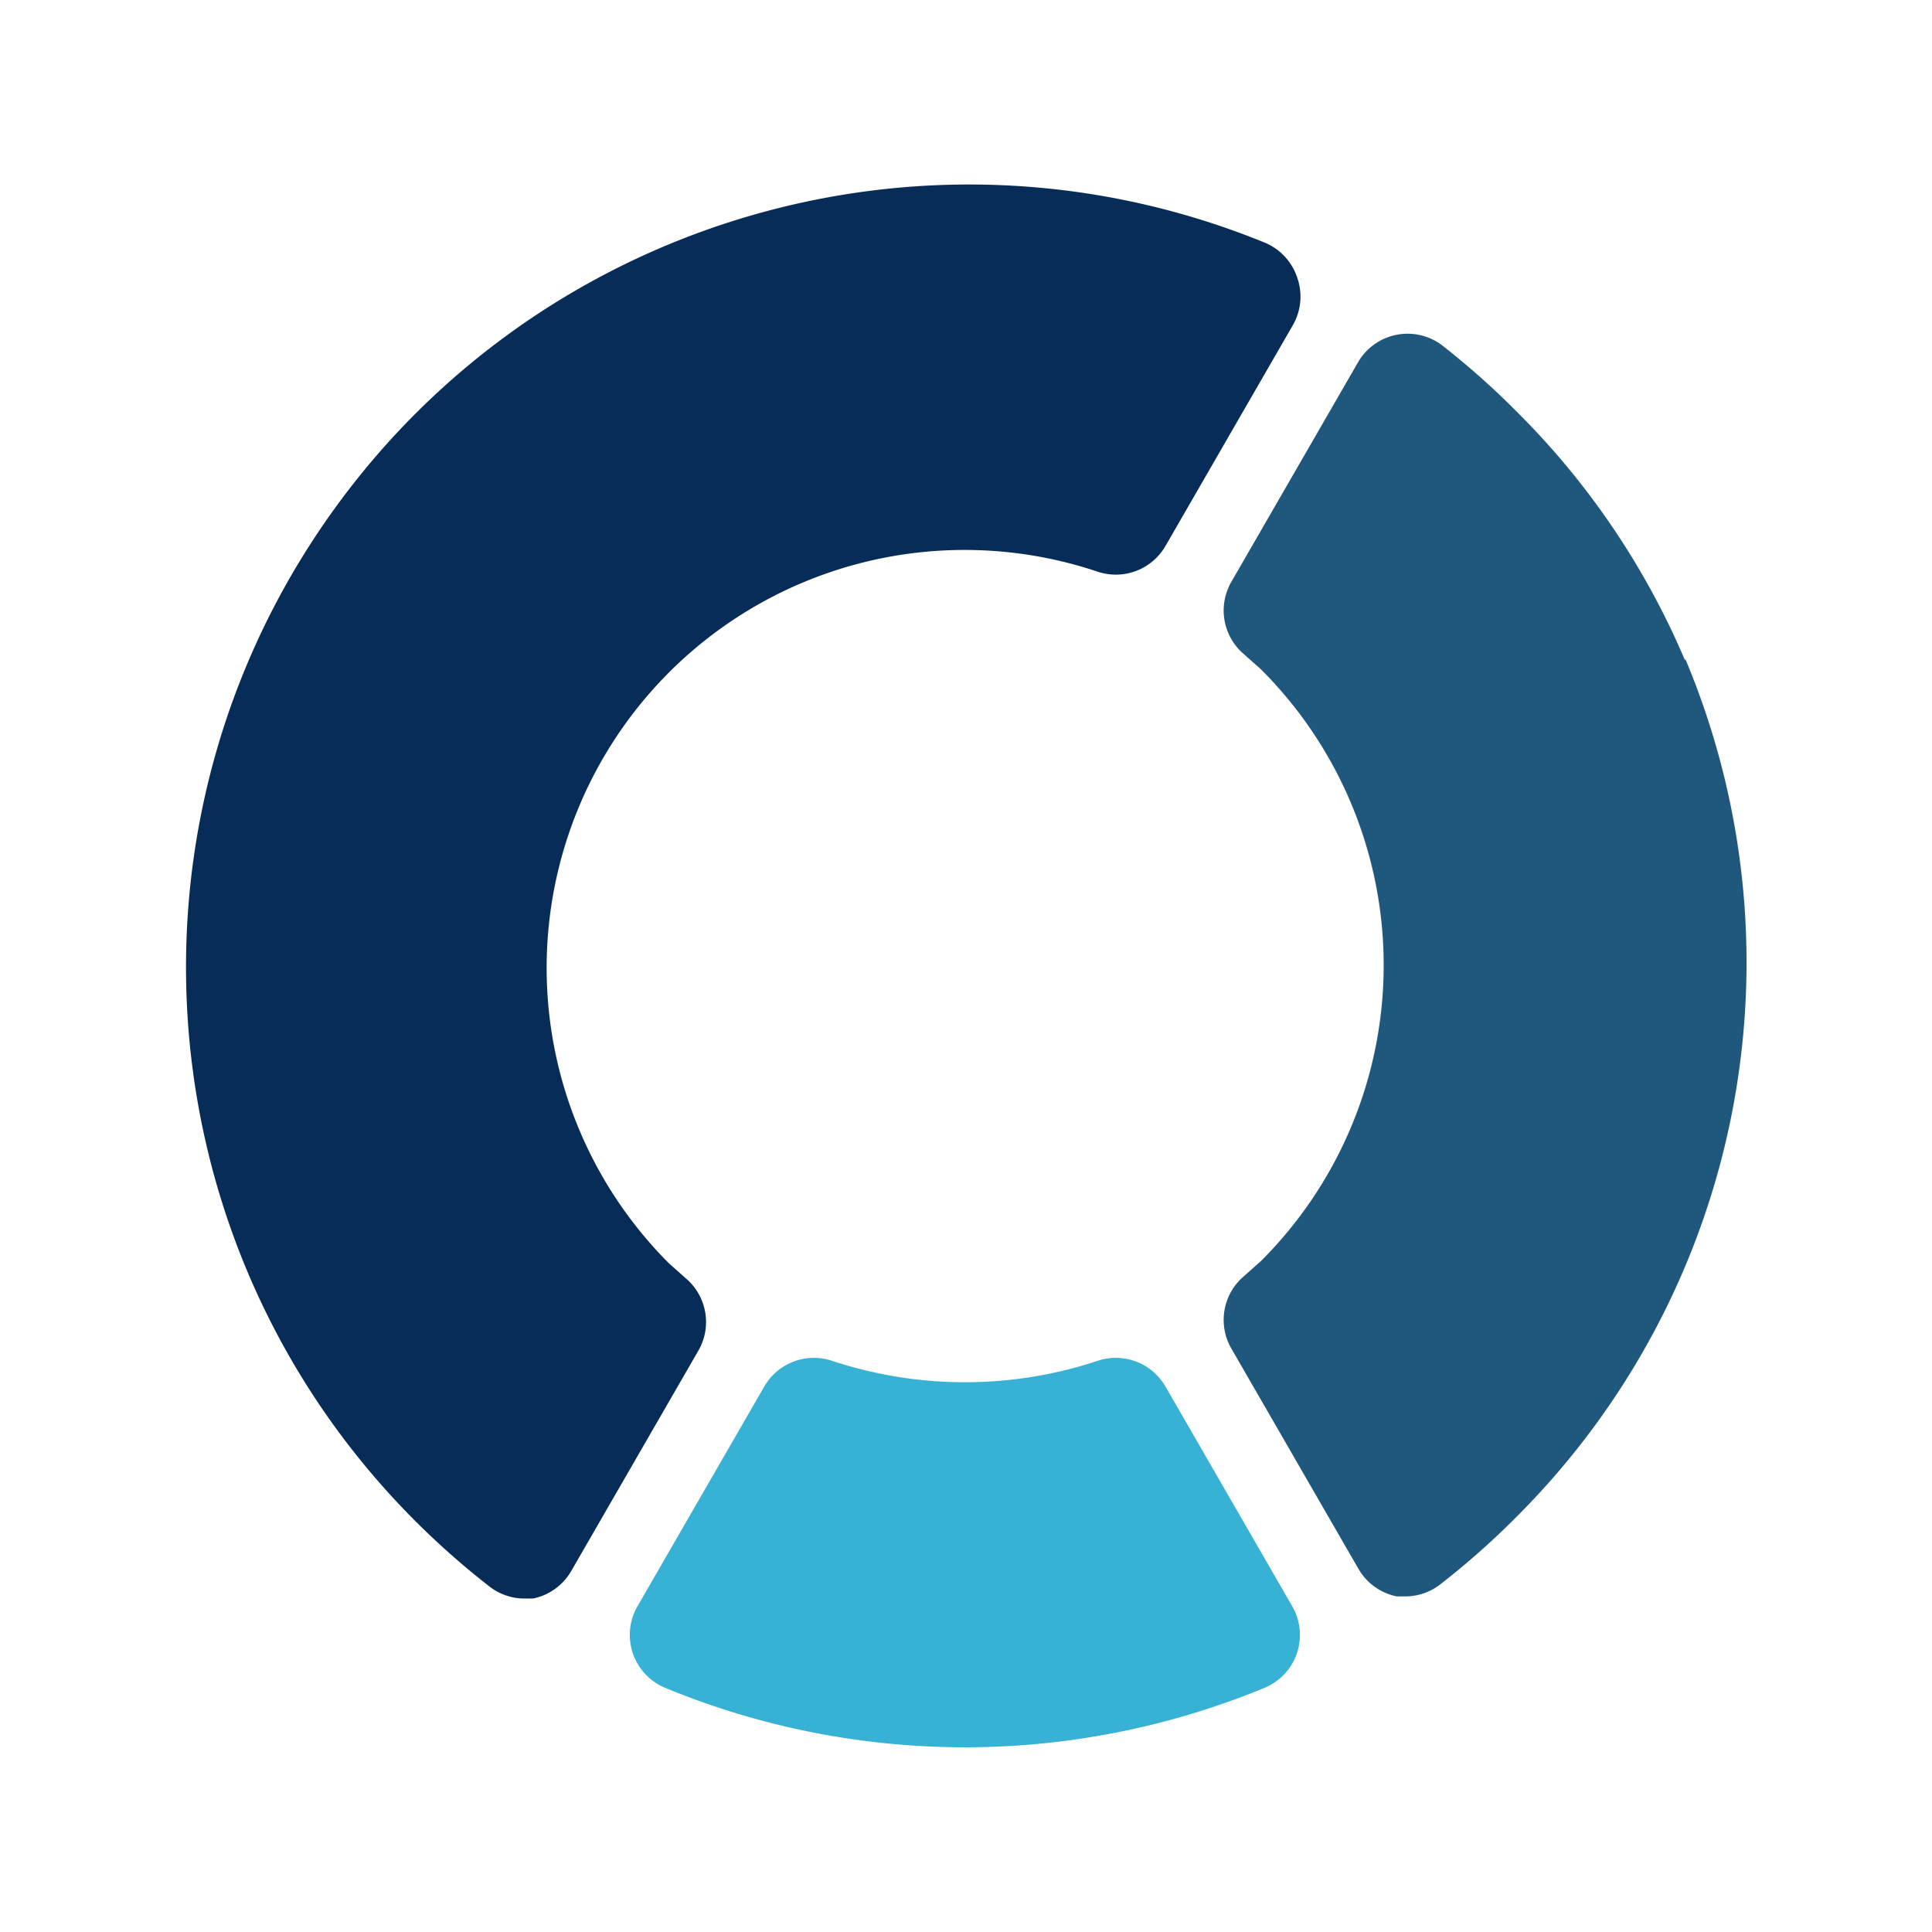 <svg xmlns="http://www.w3.org/2000/svg" xmlns:xlink="http://www.w3.org/1999/xlink" width="1073" height="1073" viewBox="0 0 1073 1073">
  <defs>
    <filter id="Elipse_14" x="0" y="0" width="1073" height="1073" filterUnits="userSpaceOnUse">
      <feOffset input="SourceAlpha"/>
      <feGaussianBlur stdDeviation="27" result="blur"/>
      <feFlood flood-opacity="0.161"/>
      <feComposite operator="in" in2="blur"/>
      <feComposite in="SourceGraphic"/>
    </filter>
  </defs>
  <g id="Grupo_528" data-name="Grupo 528" transform="translate(-337.536 -1483.536)">
    <g transform="matrix(1, 0, 0, 1, 337.54, 1483.54)" filter="url(#Elipse_14)">
      <circle id="Elipse_14-2" data-name="Elipse 14" cx="455.5" cy="455.5" r="455.5" transform="translate(81 81)" fill="#fff"/>
    </g>
    <g id="Vector_Smart_Object" data-name="Vector Smart Object" transform="translate(440.848 1586.008)">
      <g id="Grupo_73" data-name="Grupo 73" transform="translate(0 0)">
        <path id="Caminho_415" data-name="Caminho 415" d="M413.5,154.282a31.815,31.815,0,0,0-37.707-14.14,234.49,234.49,0,0,1-147.292,0,31.815,31.815,0,0,0-37.707,14.14l-70.7,122.547a31.815,31.815,0,0,0,15.318,44.777,435.986,435.986,0,0,0,333.47,0A31.815,31.815,0,0,0,484.2,276.829Z" transform="translate(130.41 513.196)" fill="#37b2d4" fill-rule="evenodd"/>
        <path id="Caminho_416" data-name="Caminho 416" d="M400.356,271.805a432.451,432.451,0,0,0-93.089-137.866,438.352,438.352,0,0,0-42.42-37.707,31.815,31.815,0,0,0-45.955,9.427l-70.7,122.547a31.815,31.815,0,0,0,5.892,38.885l10.605,9.427a232.133,232.133,0,0,1,0,328.757L154.083,614.7a31.815,31.815,0,0,0-5.892,38.885l70.7,122.547a31.816,31.816,0,0,0,21.21,15.318h5.892a31.815,31.815,0,0,0,18.853-7.07,438.4,438.4,0,0,0,42.42-37.707,434.807,434.807,0,0,0,93.089-476.049Z" transform="translate(432.246 -7.319)" fill="#20587d" fill-rule="evenodd"/>
        <path id="Caminho_417" data-name="Caminho 417" d="M712.106,134.361a31.815,31.815,0,0,0-17.675-18.853C503.2,37.365,283.4,104.558,168.544,276.263S75.509,676.781,220.738,823.689a443.108,443.108,0,0,0,42.42,37.707,31.814,31.814,0,0,0,18.853,7.07H287.9a31.816,31.816,0,0,0,21.21-15.319l70.7-122.547a31.815,31.815,0,0,0-5.892-38.885l-10.6-9.427A232.133,232.133,0,0,1,601.342,298.15a31.815,31.815,0,0,0,37.707-14.14l70.7-122.547a31.816,31.816,0,0,0,2.357-27.1Z" transform="translate(-95.141 -83.154)" fill="#072c58" fill-rule="evenodd"/>
      </g>
    </g>
  </g>
</svg>
